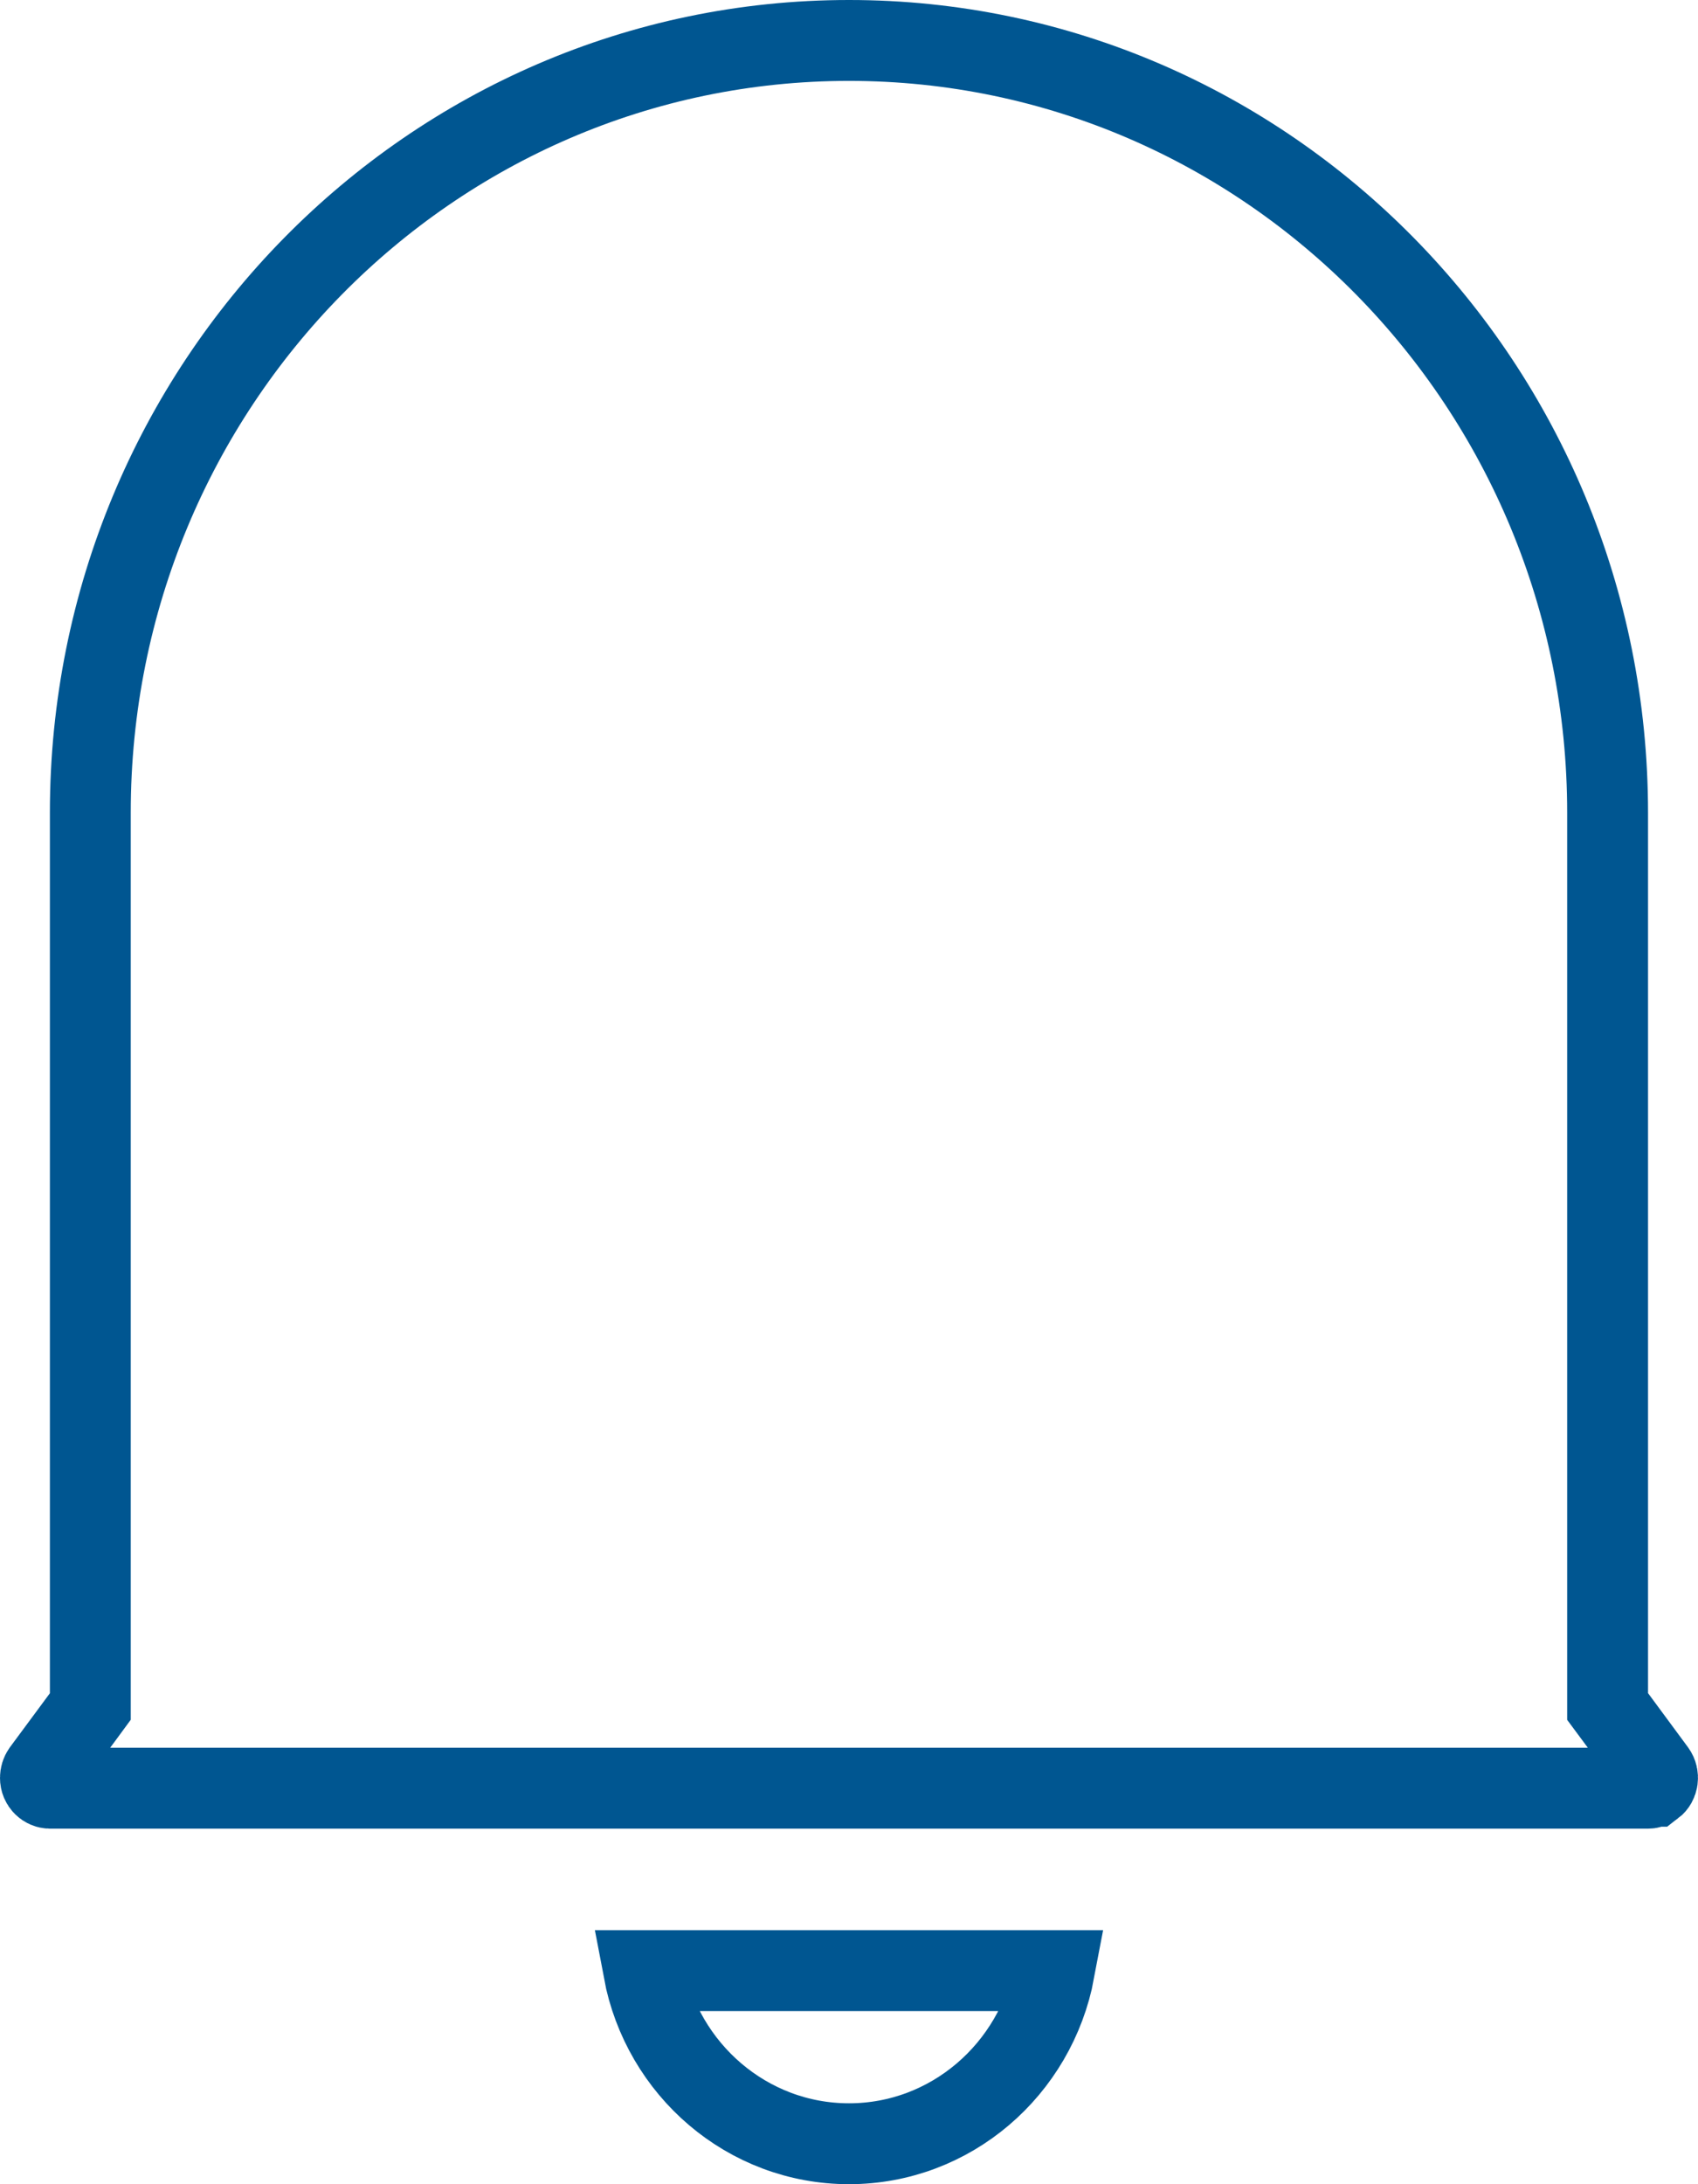 <svg width="21" height="27" viewBox="0 0 21 27" fill="none" xmlns="http://www.w3.org/2000/svg">
<path d="M13.04 24.36C12.81 25.584 11.756 26.5 10.5 26.5C9.244 26.5 8.19 25.584 7.96 24.36H13.04ZM10.5 0.5C15.674 0.5 19.882 4.767 19.882 10.047V21.095L19.98 21.227L20.474 21.896C20.517 21.956 20.504 22.04 20.45 22.081H20.449C20.429 22.096 20.405 22.105 20.382 22.105H0.617C0.56 22.104 0.5 22.055 0.5 21.977C0.5 21.947 0.509 21.919 0.525 21.896L1.02 21.227L1.117 21.095V10.047C1.117 4.767 5.326 0.5 10.5 0.5Z" stroke="#005691"/>
</svg>
